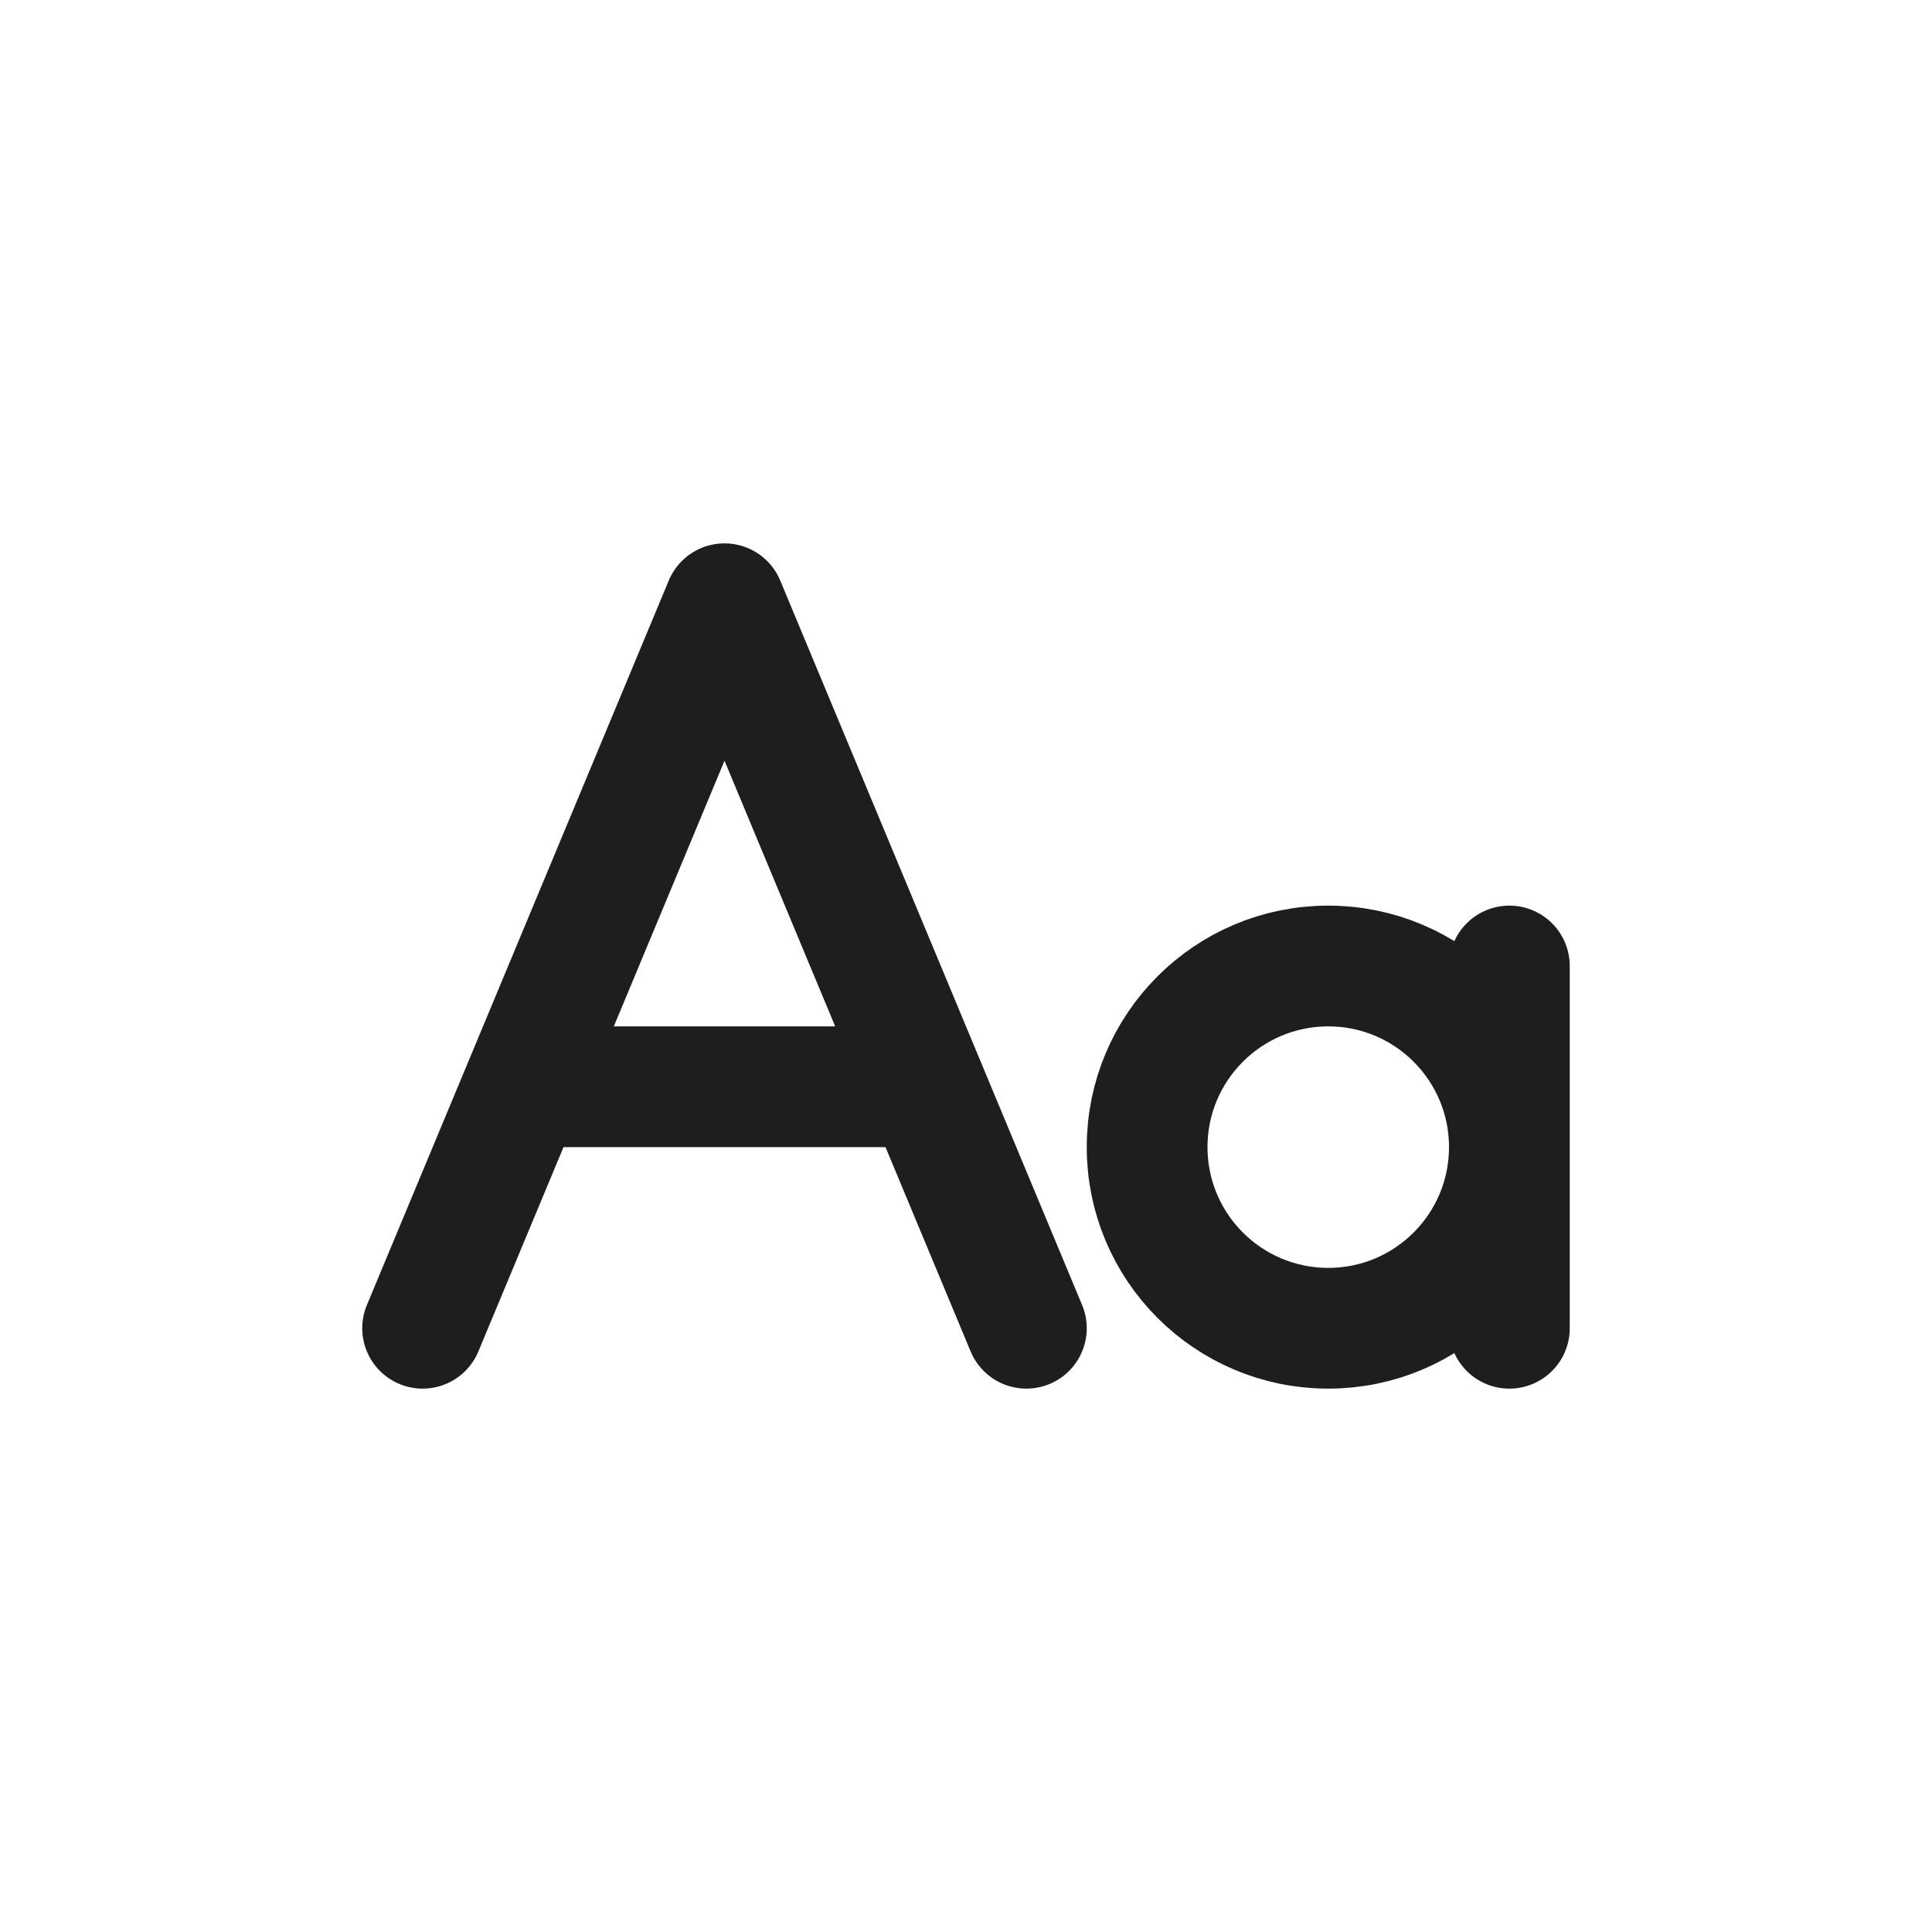 <svg width="32" height="32" viewBox="0 0 32 32" fill="none" xmlns="http://www.w3.org/2000/svg">
<path d="M17 22L12 10L7 22M15 18H9M25 22V19M25 19V16M25 19C25 20.657 23.657 22 22 22C20.343 22 19 20.657 19 19C19 17.343 20.343 16 22 16C23.657 16 25 17.343 25 19Z" stroke="#1E1E1E" stroke-width="2" stroke-linecap="round" stroke-linejoin="round"/>
</svg>
